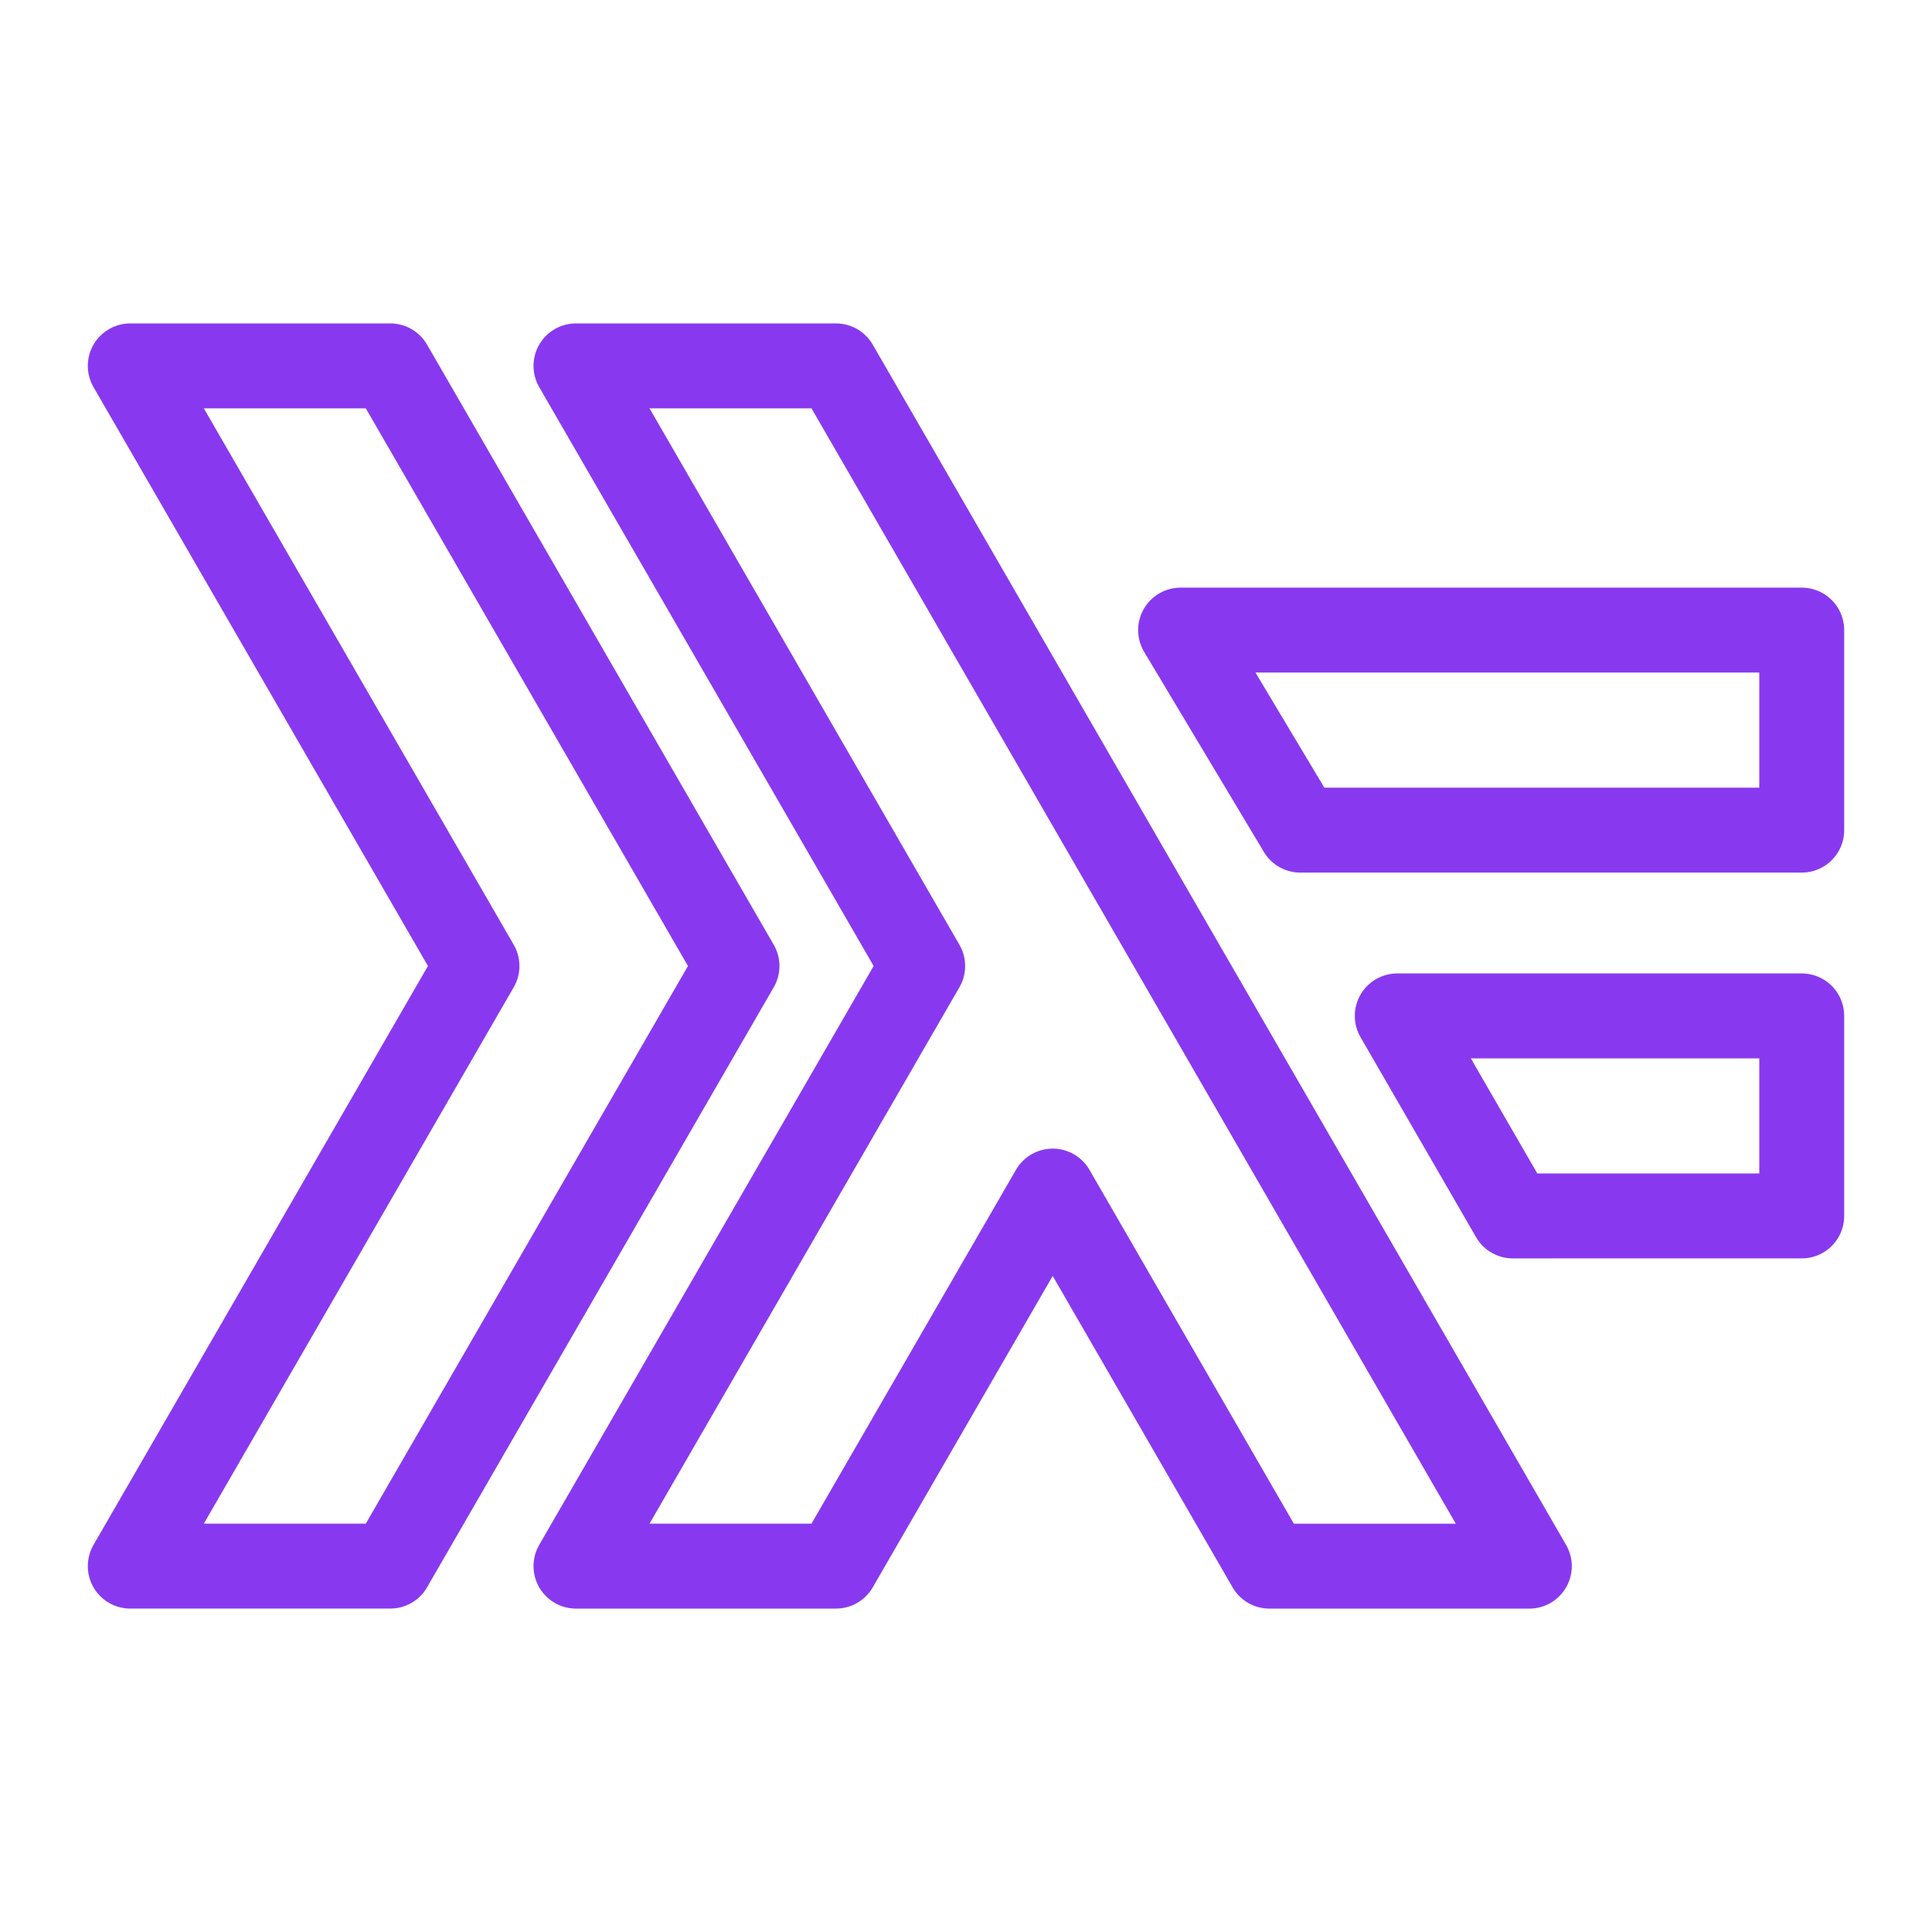 <svg xmlns="http://www.w3.org/2000/svg" width="100" height="100" viewBox="-5 -5 110 110">
    <path fill="none" stroke="#8839ef" stroke-linecap="round" stroke-linejoin="round" stroke-width="4.834" d="M2.417 84.169 22.157 50 2.417 15.831h14.805l19.739 34.17-19.74 34.167Z"/>
    <path fill="none" stroke="#8839ef" stroke-linecap="round" stroke-linejoin="round" stroke-width="4.834" d="M27.793 84.169 47.533 50l-19.74-34.169h14.804L82.074 84.17H67.272L54.937 62.815l-12.34 21.354Z"/>
    <path fill="none" stroke="#8839ef" stroke-linecap="round" stroke-linejoin="round" stroke-width="4.834" d="M74.554 52.841h23.029v11.39H81.134zm-5.521-10.576-6.815-11.39h35.365v11.39z"/>
</svg>
